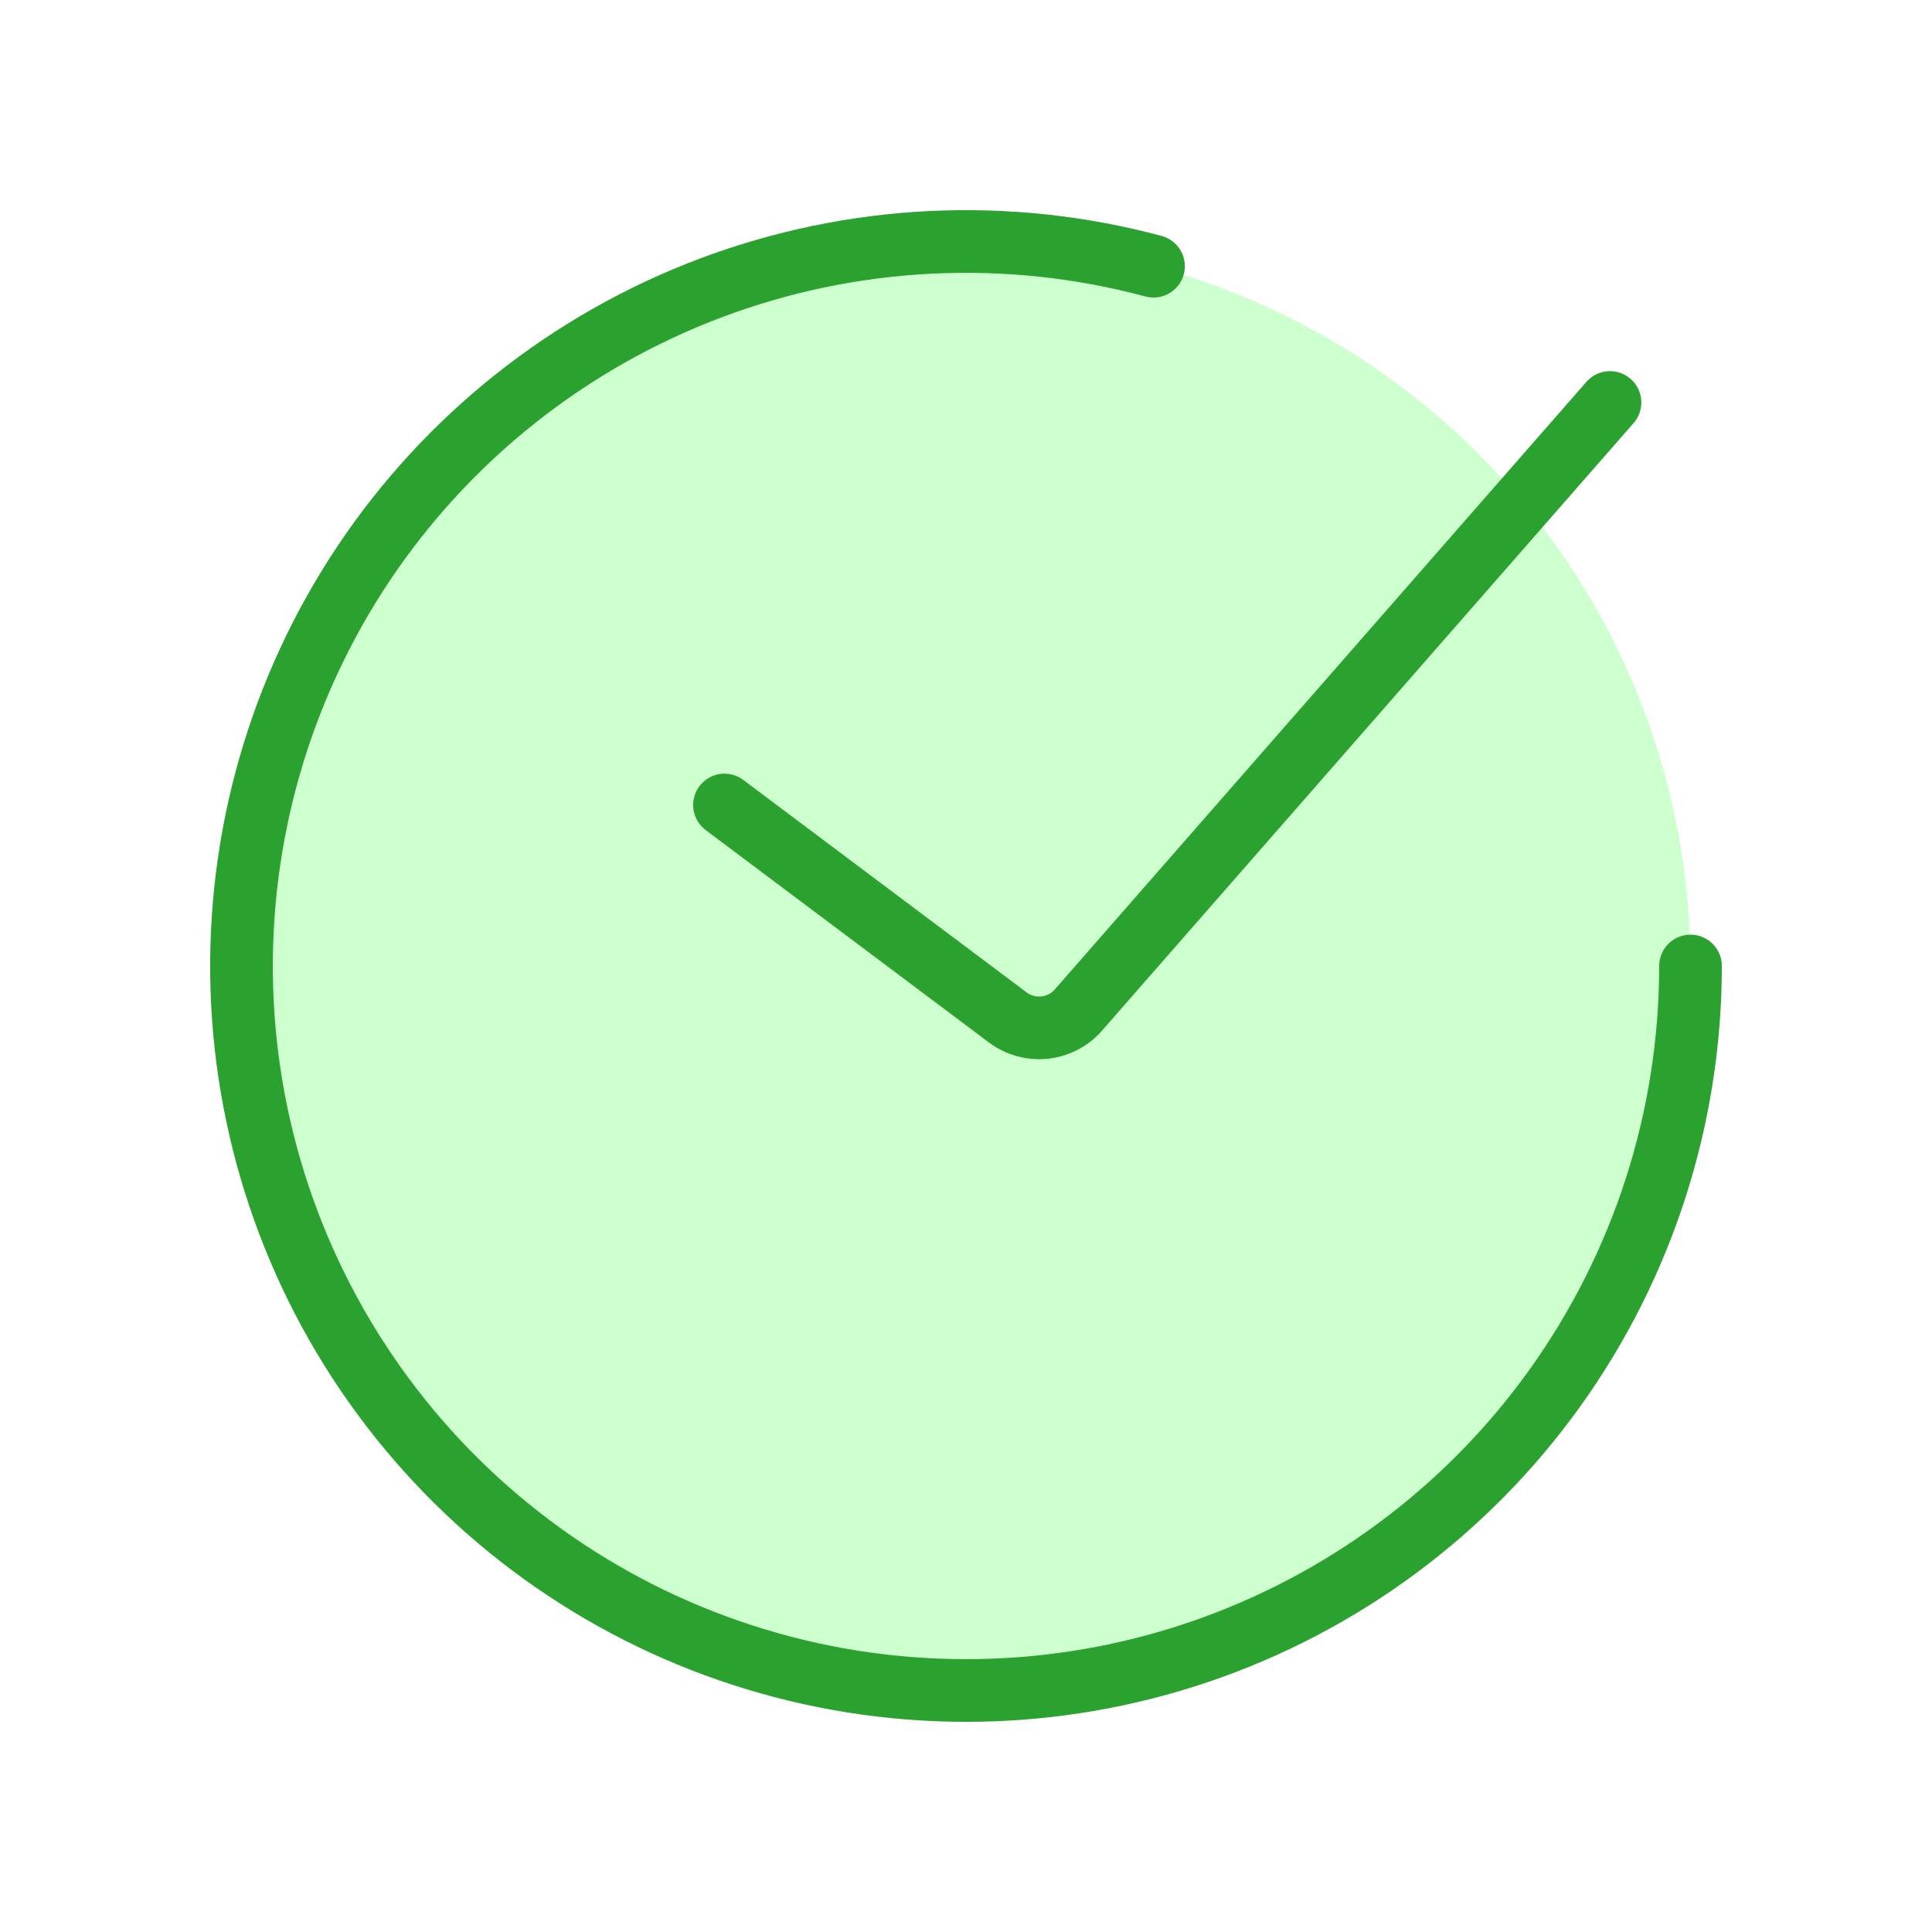 <svg width="37" height="37" viewBox="0 0 37 37" fill="none" xmlns="http://www.w3.org/2000/svg">
<rect width="37" height="37" fill="white"/>
<circle cx="18.5" cy="18.5" r="13.875" fill="#CEFFCF"/>
<path d="M13.875 15.417L19.3 19.485C19.718 19.799 20.308 19.738 20.652 19.344L30.833 7.708" stroke="#2BA12F" stroke-width="1.2" stroke-linecap="round"/>
<path d="M32.375 18.5C32.375 21.399 31.467 24.225 29.778 26.582C28.09 28.938 25.705 30.707 22.96 31.639C20.215 32.571 17.247 32.619 14.472 31.777C11.698 30.936 9.257 29.247 7.492 26.947C5.727 24.647 4.727 21.852 4.632 18.954C4.538 16.056 5.353 13.202 6.963 10.791C8.574 8.381 10.899 6.536 13.613 5.514C16.326 4.493 19.291 4.347 22.091 5.098" stroke="#2BA12F" stroke-width="1.2" stroke-linecap="round"/>
</svg>
